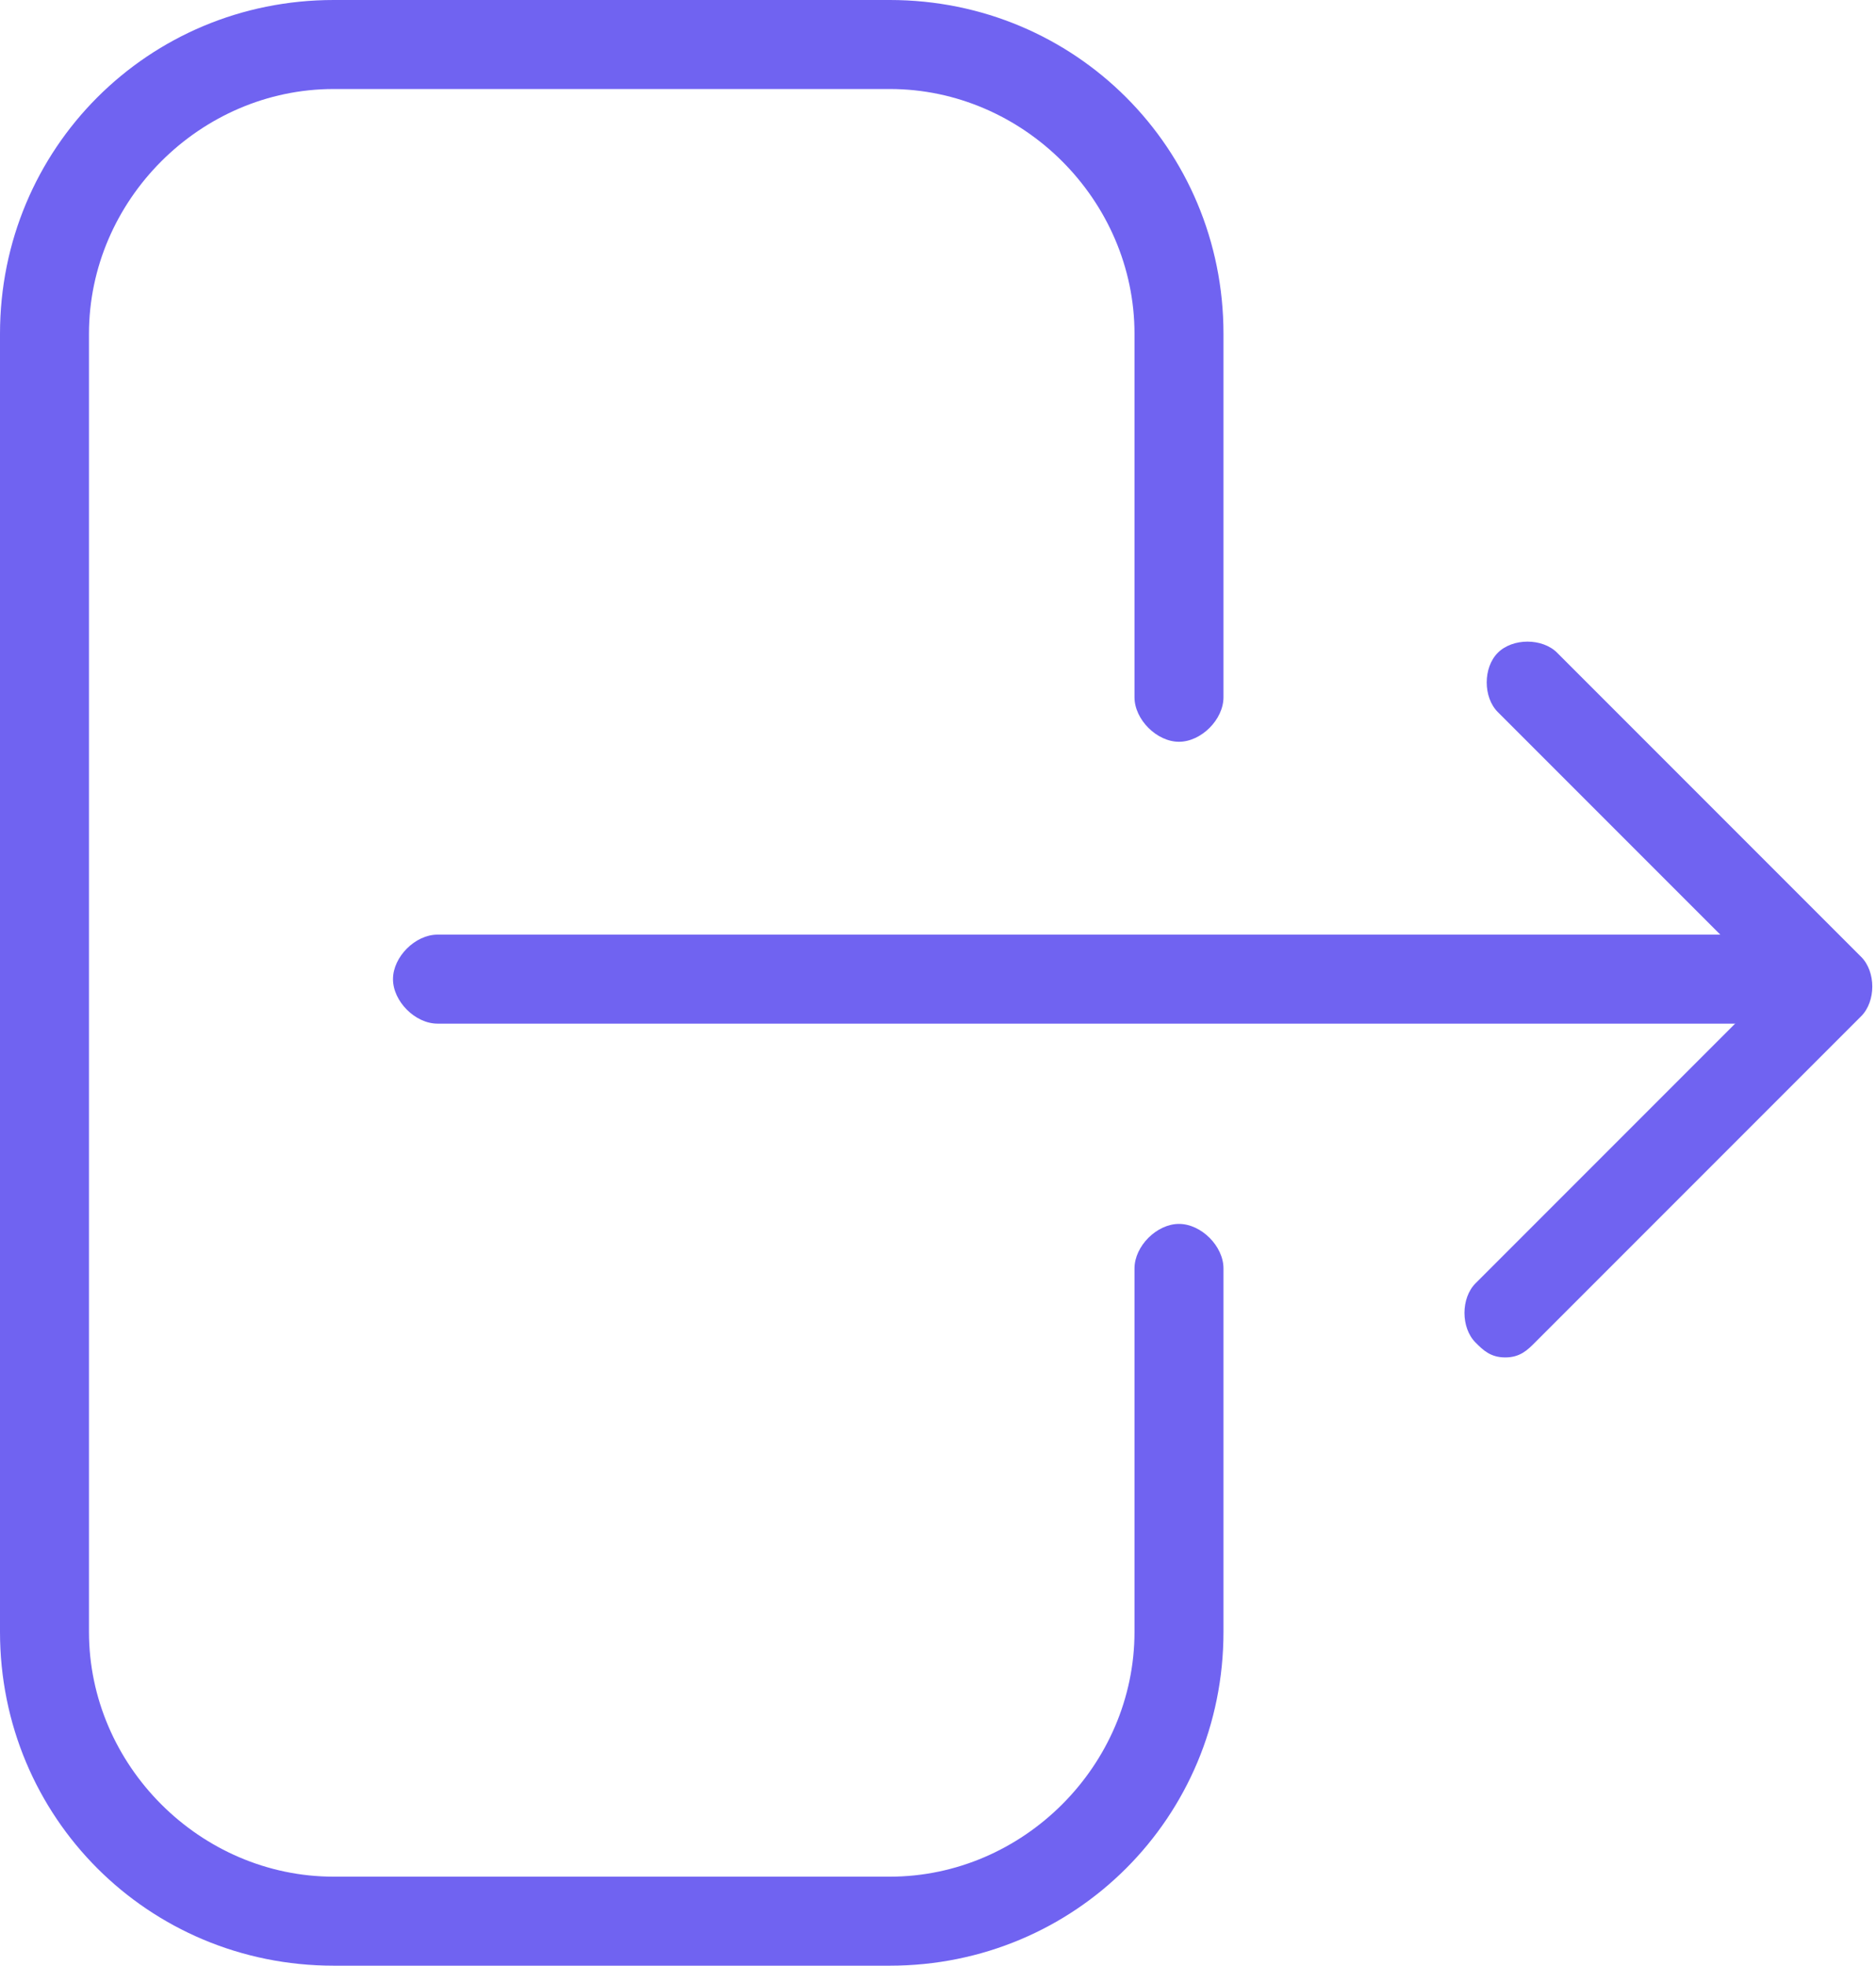 <?xml version="1.0" encoding="utf-8"?>
<!-- Generator: Adobe Illustrator 23.0.1, SVG Export Plug-In . SVG Version: 6.00 Build 0)  -->
<svg version="1.1" id="Capa_1" xmlns="http://www.w3.org/2000/svg" xmlns:xlink="http://www.w3.org/1999/xlink" x="0px" y="0px"
	 viewBox="0 0 25.3 26.5" style="enable-background:new 0 0 25.3 26.5;" xml:space="preserve">
<style type="text/css">
	.st0{fill:#7063F1;}
</style>
<g>
	<g>
		<path class="st0" d="M12,26.5H4.5C2,26.5,0,24.5,0,22V4.5C0,2,2,0,4.5,0H12c2.5,0,4.5,2,4.5,4.5v4.9c0,0.3-0.3,0.6-0.6,0.6
			c-0.3,0-0.6-0.3-0.6-0.6V4.5c0-1.8-1.5-3.3-3.3-3.3H4.5c-1.8,0-3.3,1.5-3.3,3.3V22c0,1.8,1.5,3.3,3.3,3.3H12
			c1.8,0,3.3-1.5,3.3-3.3v-4.9c0-0.3,0.3-0.6,0.6-0.6c0.3,0,0.6,0.3,0.6,0.6V22C16.5,24.5,14.5,26.5,12,26.5z"/>
	</g>
	<g>
		<path class="st0" d="M24.1,13.8H5.9c-0.3,0-0.6-0.3-0.6-0.6s0.3-0.6,0.6-0.6h18.3c0.3,0,0.6,0.3,0.6,0.6S24.5,13.8,24.1,13.8z"/>
	</g>
	<g>
		<path class="st0" d="M20.3,18.3c-0.2,0-0.3-0.1-0.4-0.2c-0.2-0.2-0.2-0.6,0-0.8l4-4l-3.7-3.7c-0.2-0.2-0.2-0.6,0-0.8
			c0.2-0.2,0.6-0.2,0.8,0l4.1,4.1c0.2,0.2,0.2,0.6,0,0.8l-4.4,4.4C20.6,18.2,20.5,18.3,20.3,18.3z"/>
	</g>
</g>
</svg>
